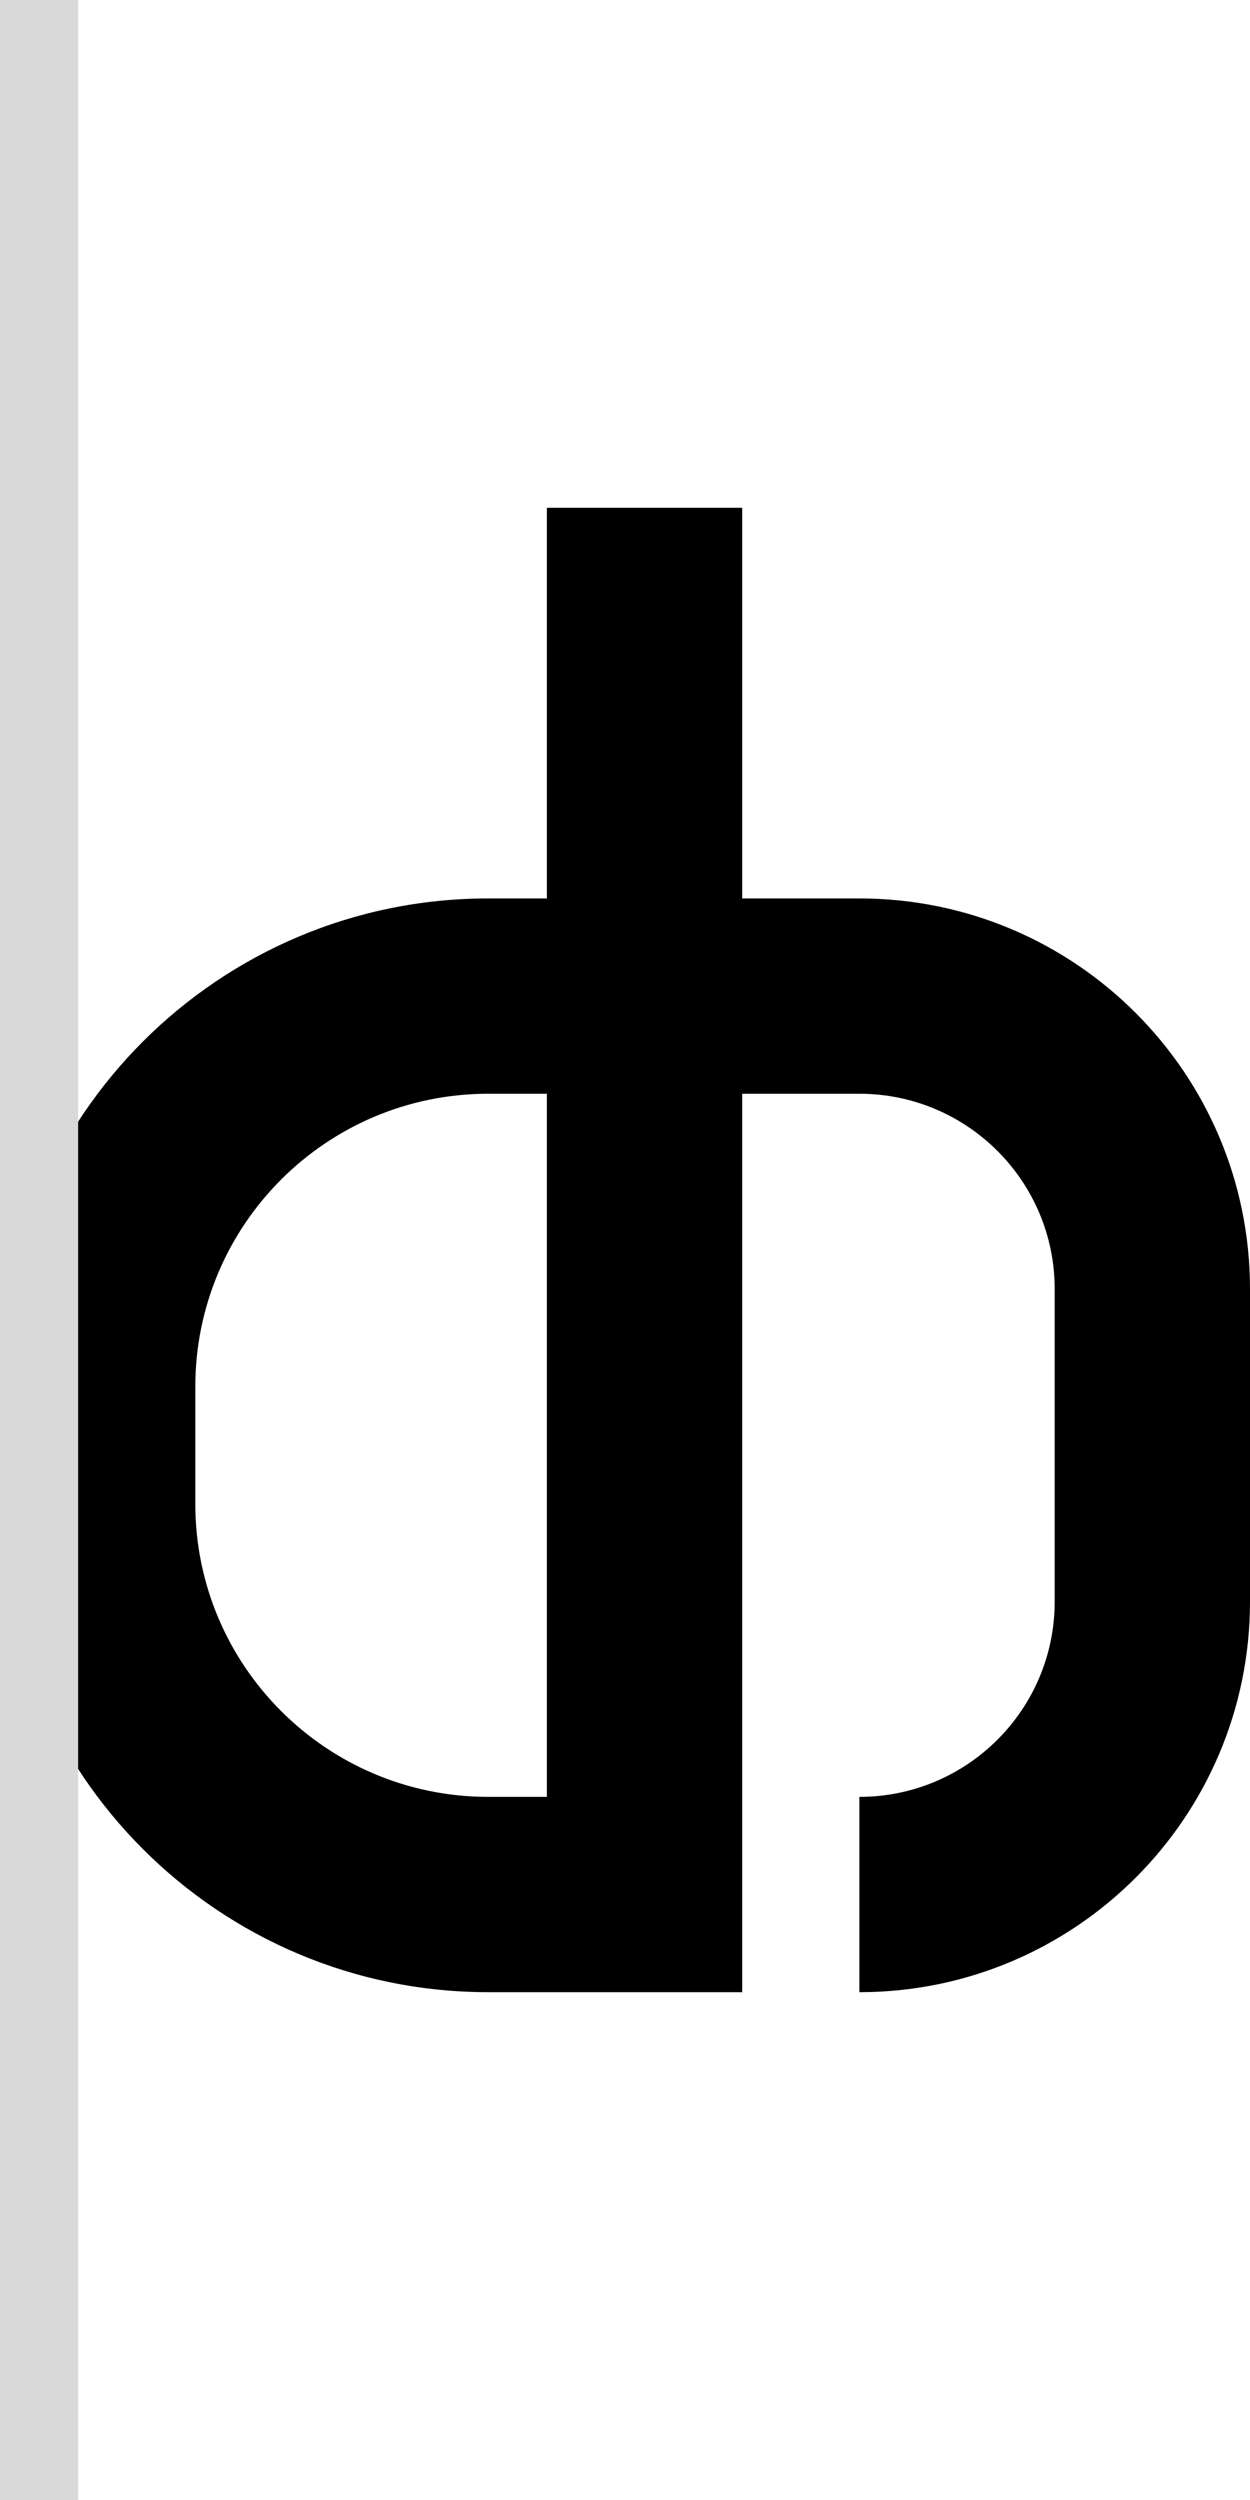 <svg width="32" height="64" viewBox="0 0 32 64" fill="none" xmlns="http://www.w3.org/2000/svg">
<path fill-rule="evenodd" clip-rule="evenodd" d="M19 13H14V23H12.5C5.596 23 0 28.596 0 35.5V38.5C0 45.404 5.596 51 12.5 51H19V28H22C24.761 28 27 30.239 27 33V41C27 43.761 24.761 46 22 46V51C27.523 51 32 46.523 32 41V33C32 27.477 27.523 23 22 23H19V13ZM12.5 28H14V46H12.5C8.358 46 5 42.642 5 38.5V35.5C5 31.358 8.358 28 12.5 28Z" fill="black"/>
<rect width="2" height="64" fill="#D9D9D9"/>
</svg>
